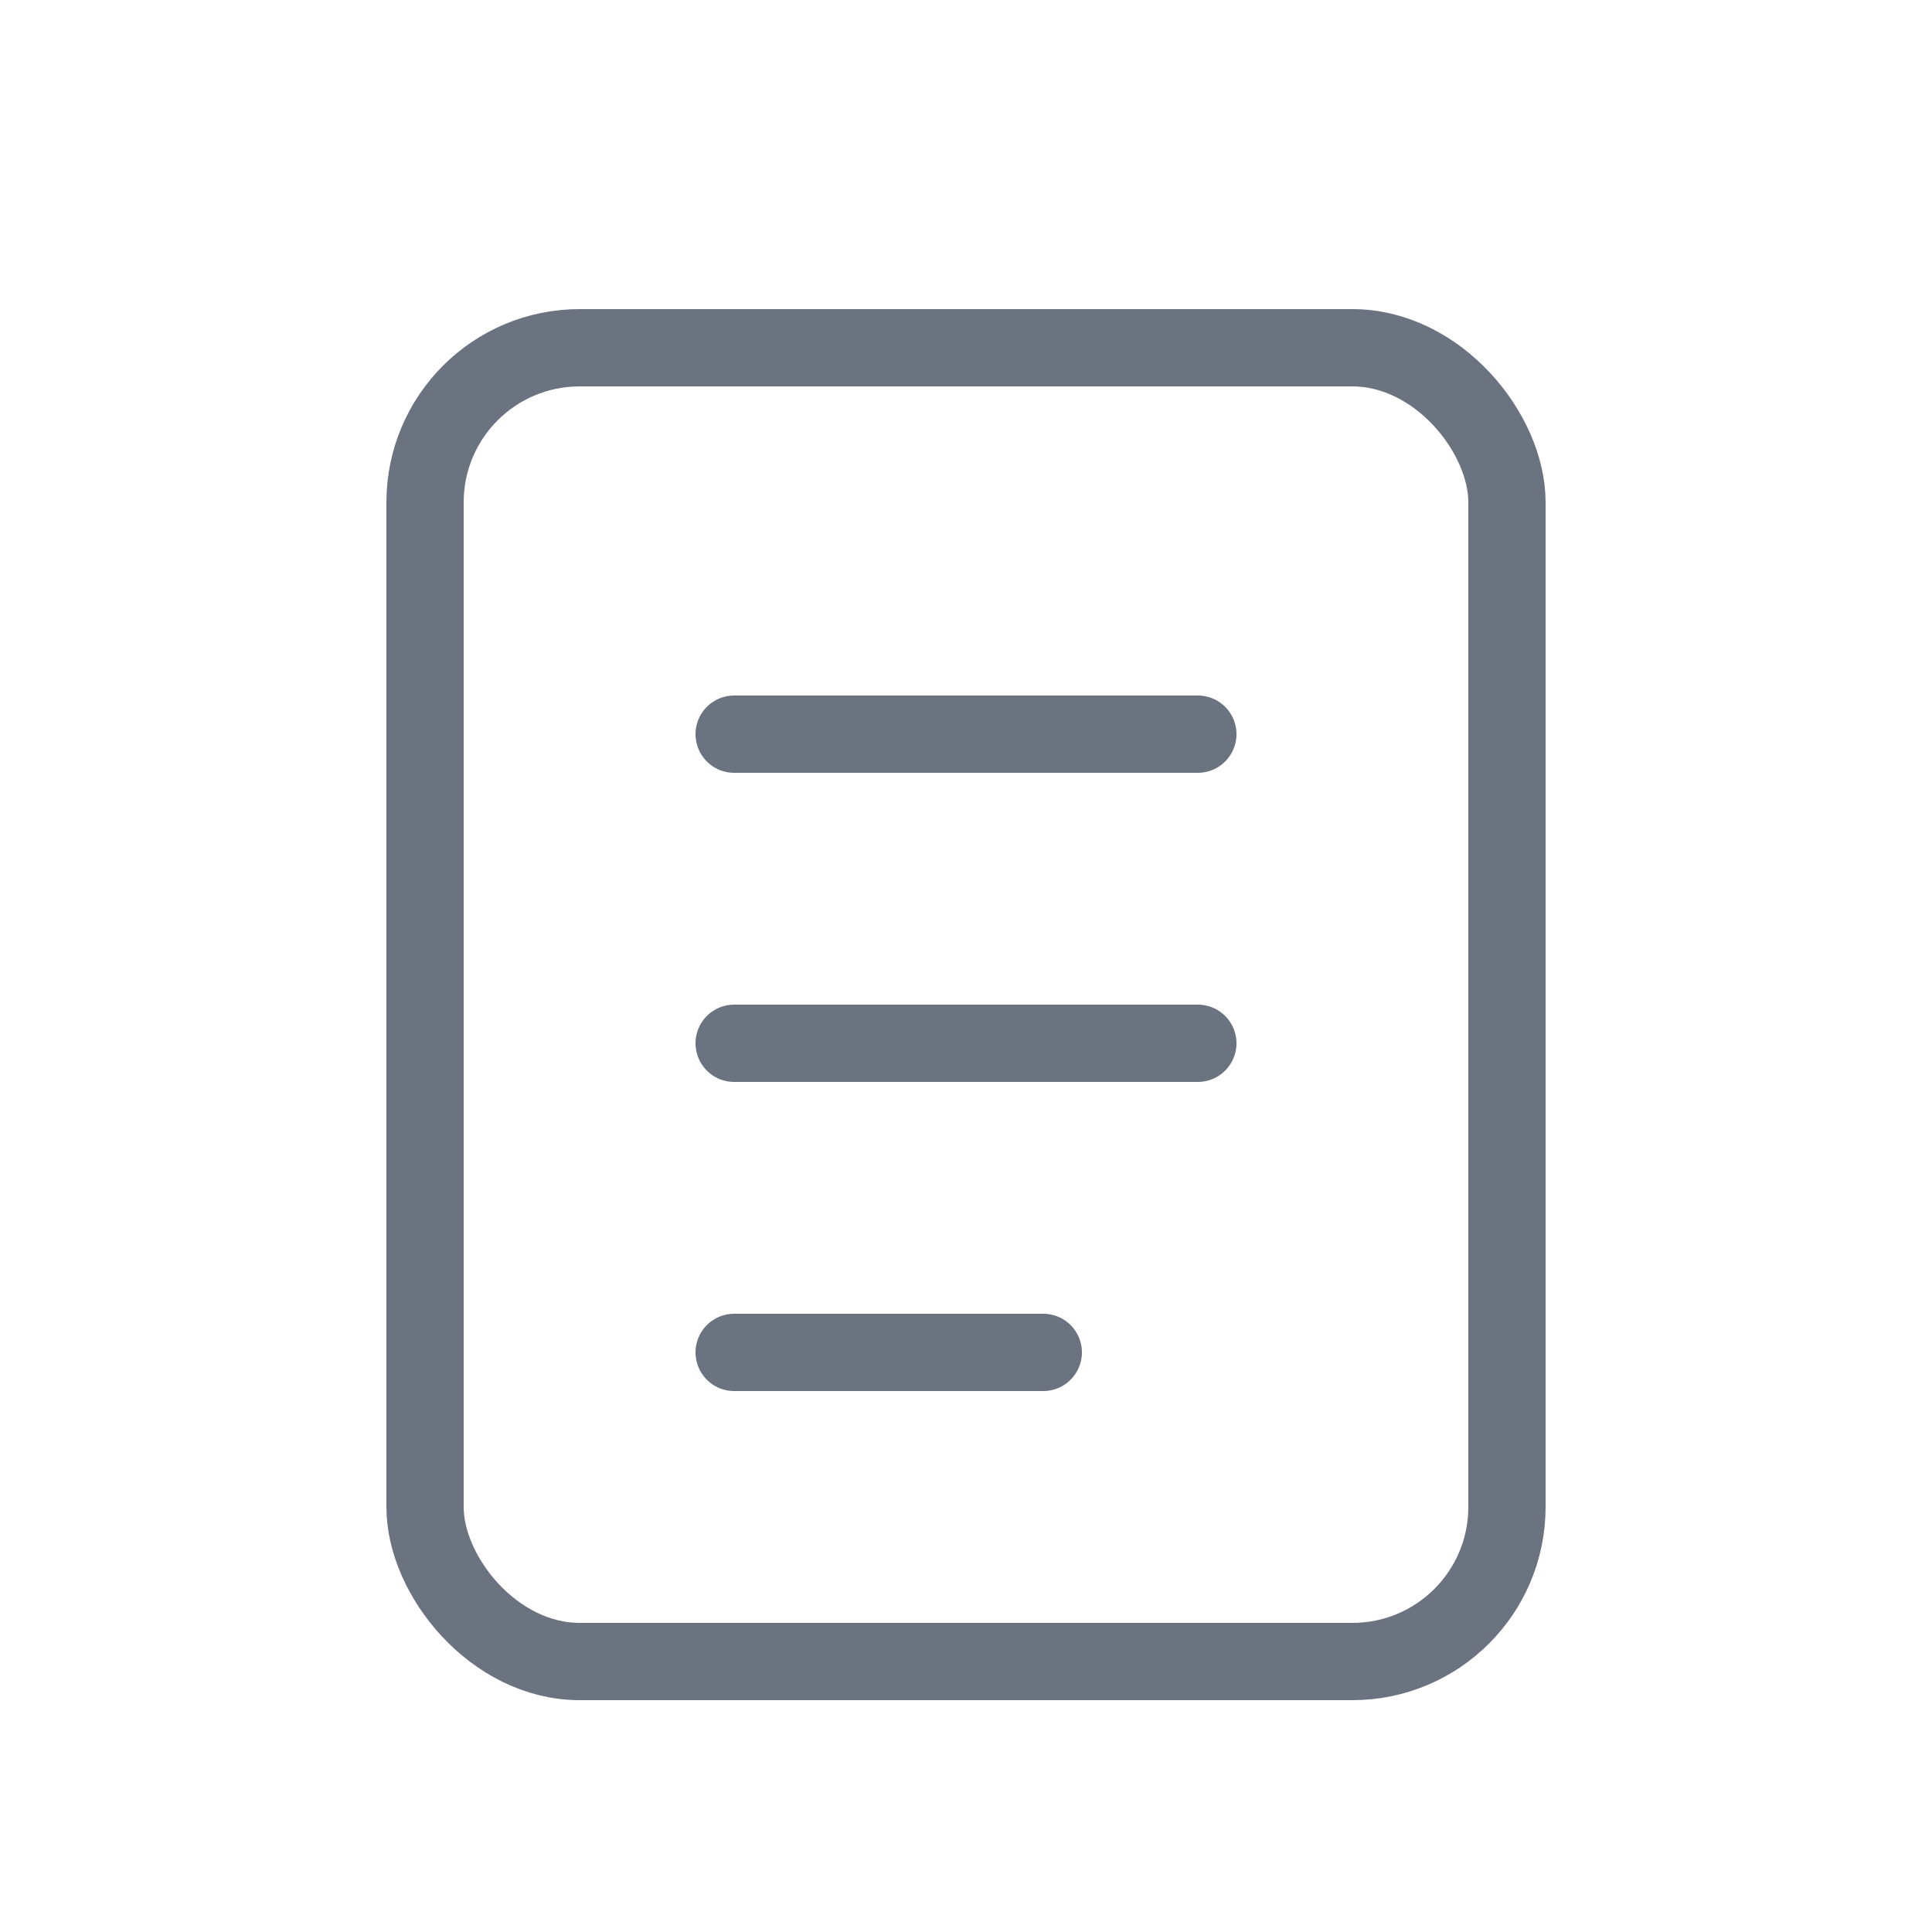 <svg width="25" height="25" viewBox="0 0 25 25" fill="none" xmlns="http://www.w3.org/2000/svg">
    <rect x="5.5" y="4.5" width="14" height="17" rx="2" stroke="#6B7280"/>
    <path d="M9.5 9.5H15.5" stroke="#6B7280" stroke-linecap="round"/>
    <path d="M9.5 13.5H15.5" stroke="#6B7280" stroke-linecap="round"/>
    <path d="M9.5 17.5H13.5" stroke="#6B7280" stroke-linecap="round"/>
</svg>
